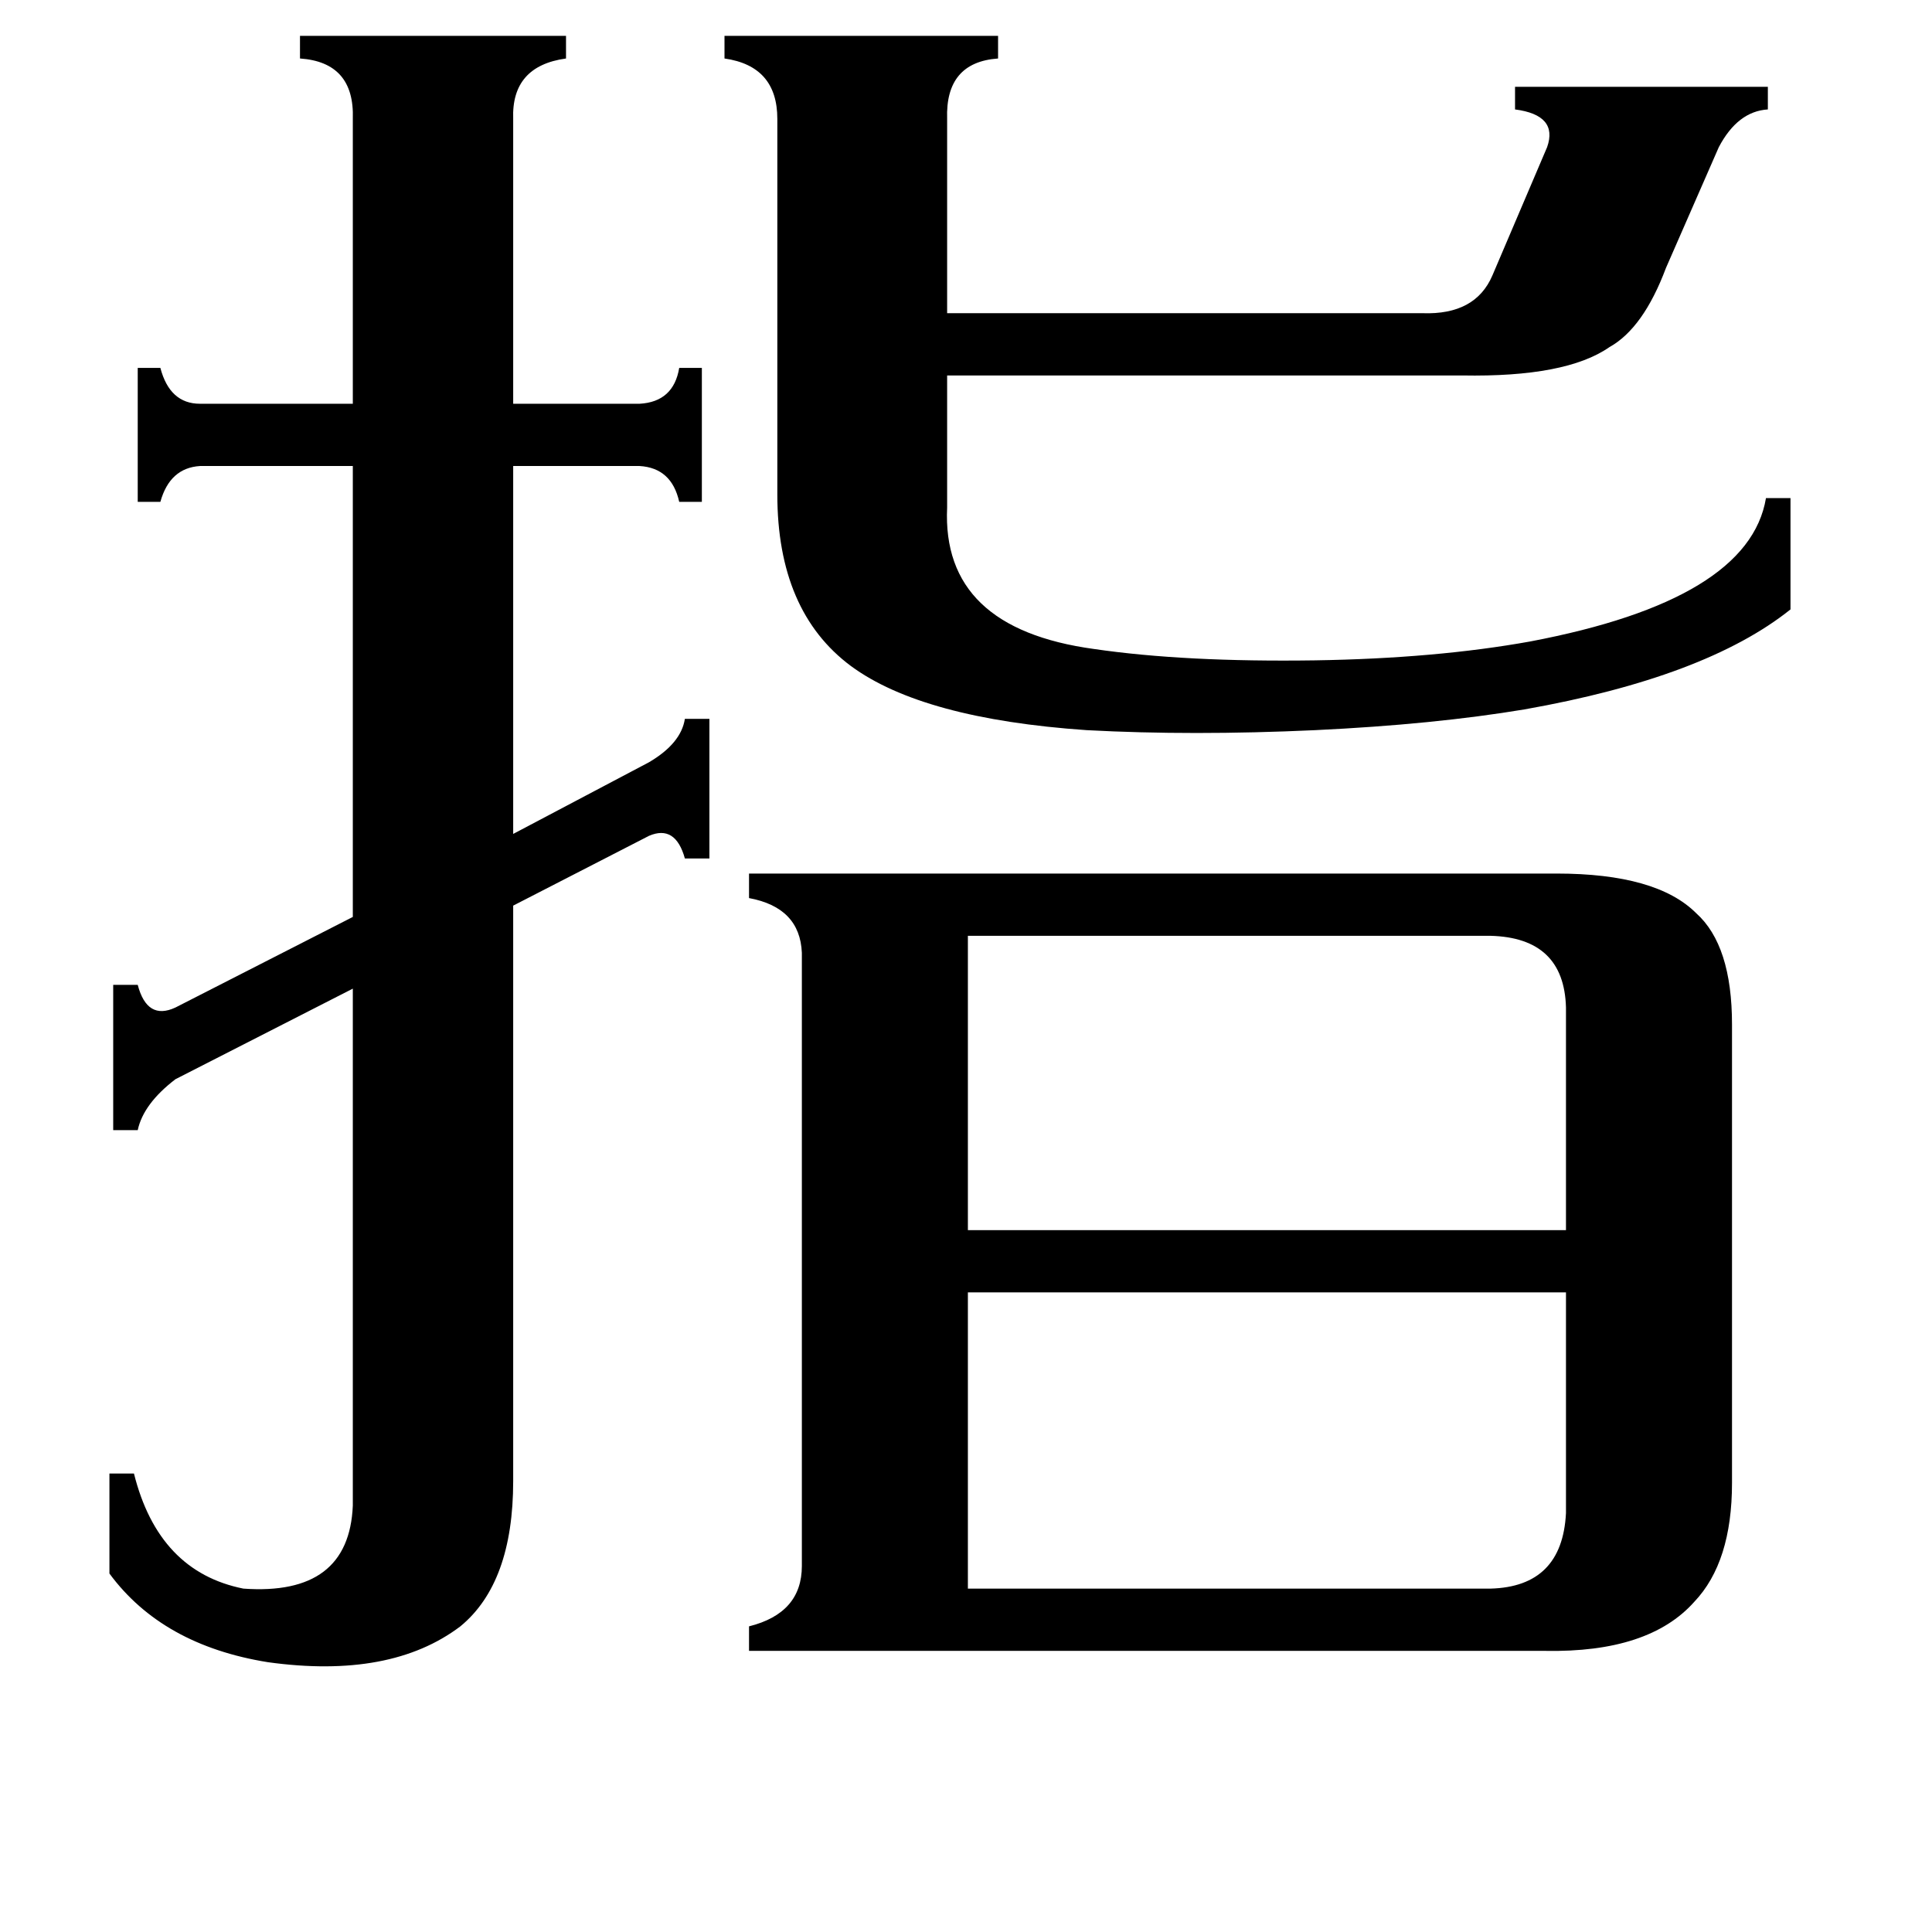 <svg xmlns="http://www.w3.org/2000/svg" viewBox="0 -800 1024 1024">
	<path fill="#000000" d="M513 -304V-148H830V-266Q829 -303 790 -304ZM513 42H790Q828 41 830 2V-115H513ZM576 -413Q489 -419 451 -447Q412 -476 412 -538V-737Q412 -765 384 -769V-781H529V-769Q501 -767 502 -737V-634H754Q782 -633 791 -654L820 -722Q826 -739 803 -742V-754H937V-742Q921 -741 911 -722L883 -658Q871 -626 853 -616Q830 -600 775 -601H502V-531Q499 -467 580 -456Q628 -449 697 -450Q761 -451 811 -460Q927 -482 936 -536H949V-477Q904 -441 808 -424Q760 -416 697 -413Q632 -410 576 -413ZM344 -396Q361 -406 363 -419H376V-345H363Q358 -363 344 -357L272 -320V-15Q272 39 244 62Q207 90 142 81Q86 72 58 34V-19H71Q84 33 129 42Q185 46 187 -2V-276L93 -228Q76 -215 73 -201H60V-278H73Q78 -259 93 -266L187 -314V-553H106Q90 -552 85 -534H73V-605H85Q90 -586 106 -586H187V-737Q188 -767 159 -769V-781H300V-769Q271 -765 272 -737V-586H339Q357 -587 360 -605H372V-534H360Q356 -552 339 -553H272V-358ZM825 -337Q878 -337 899 -316Q918 -299 918 -257V-14Q918 28 898 49Q874 76 819 75H397V62Q425 55 425 30V-295Q424 -319 397 -324V-337Z"/>
</svg>